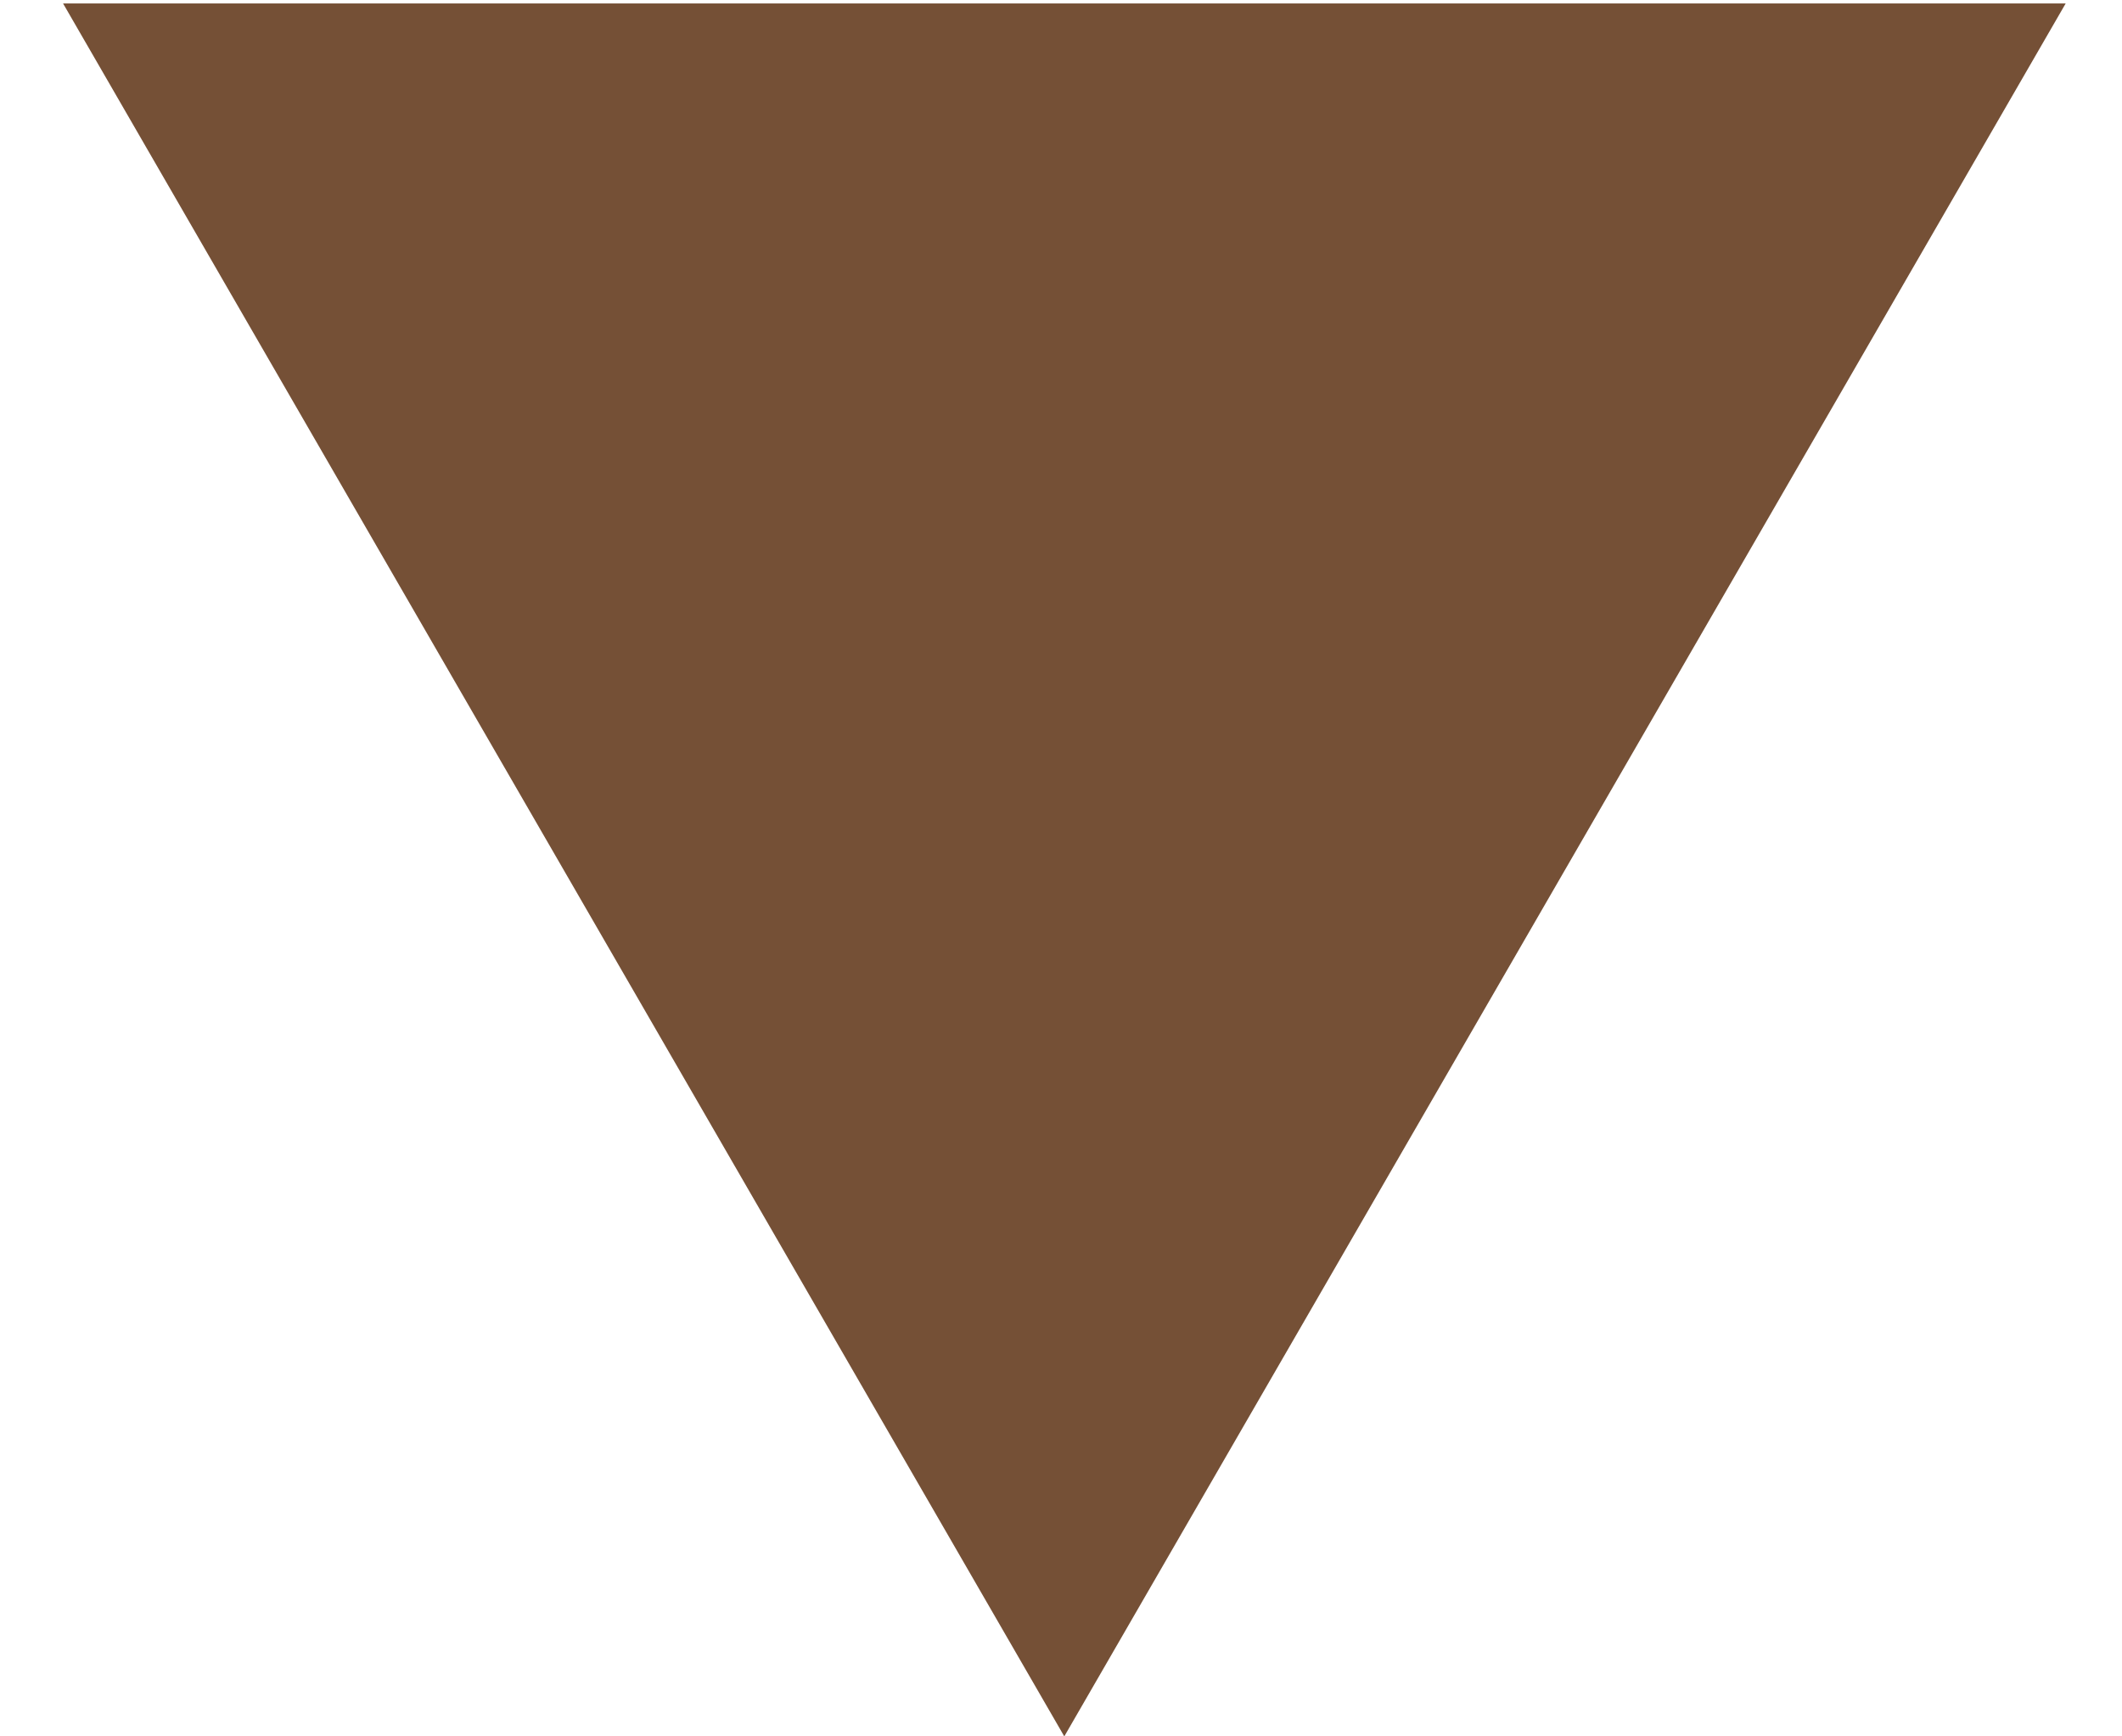 <svg xmlns="http://www.w3.org/2000/svg" width="11" height="9" viewBox="0 0 11 9">
  <defs>
    <style>
      .cls-1 {
        fill: #755036;
        fill-rule: evenodd;
      }
    </style>
  </defs>
  <path id="Arrow" class="cls-1" d="M5.517,9L0.327,0.018H10.708Z"/>
</svg>
